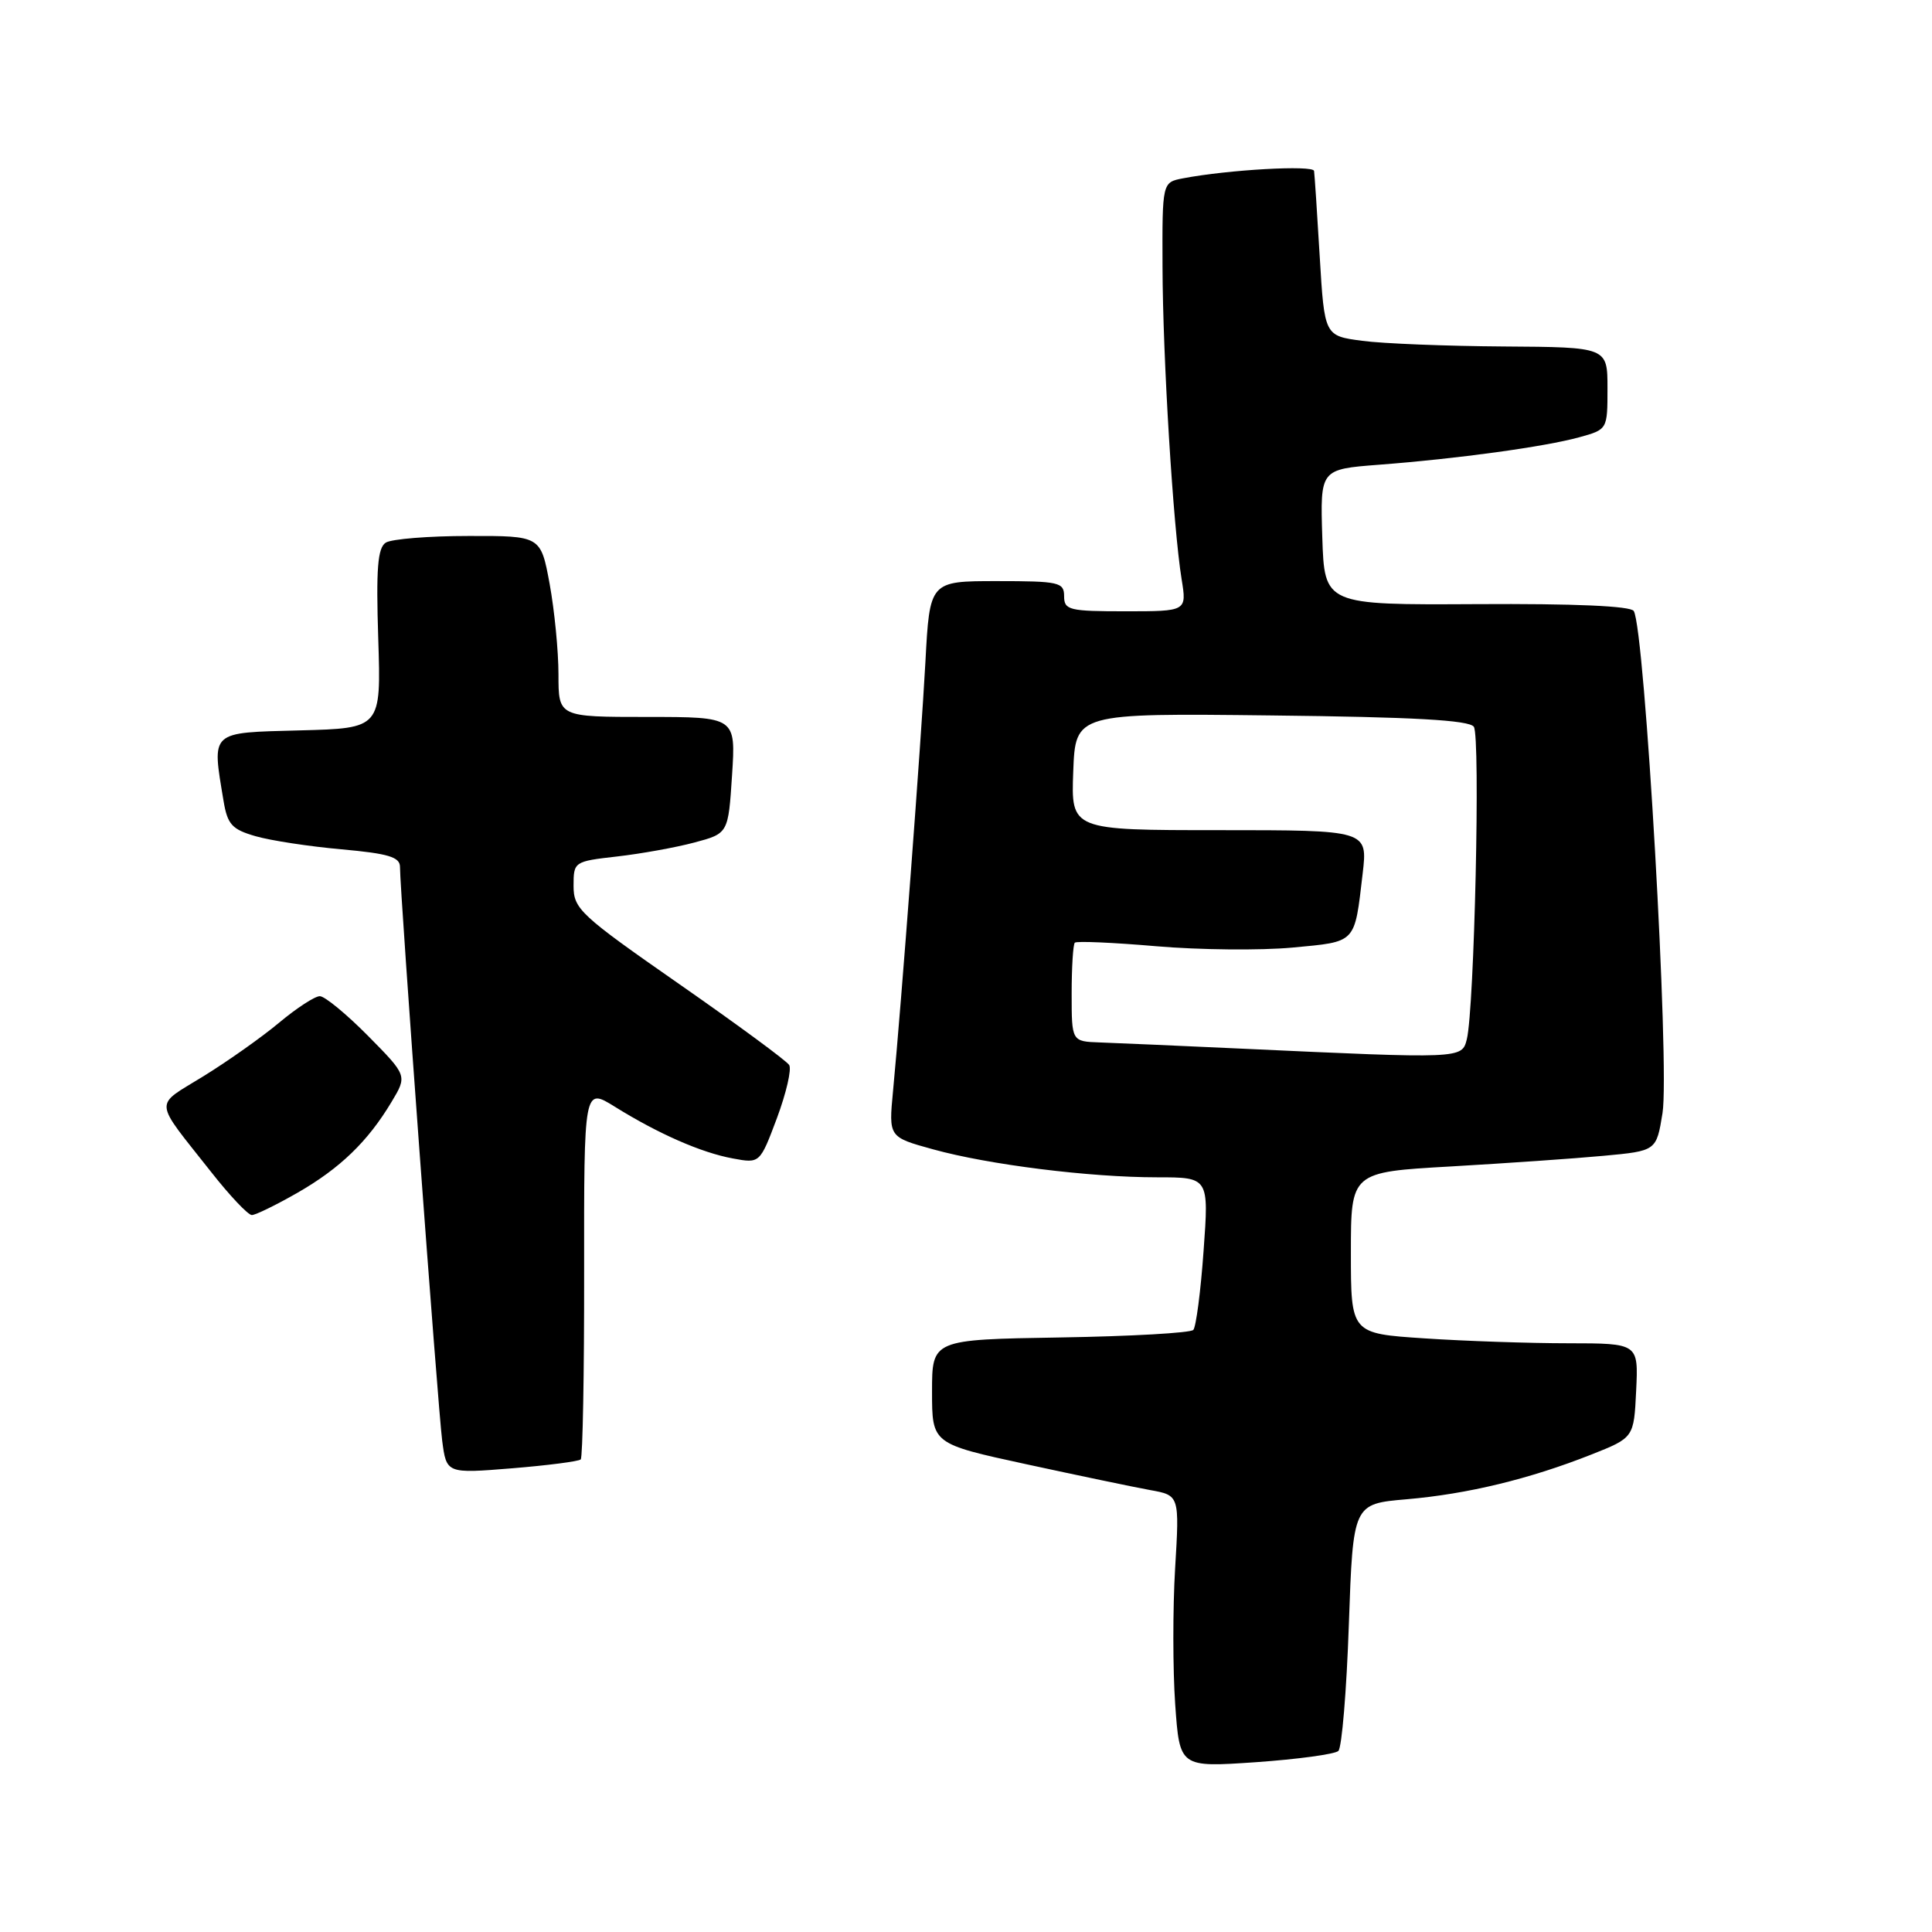 <?xml version="1.0" encoding="UTF-8" standalone="no"?>
<!DOCTYPE svg PUBLIC "-//W3C//DTD SVG 1.1//EN" "http://www.w3.org/Graphics/SVG/1.1/DTD/svg11.dtd" >
<svg xmlns="http://www.w3.org/2000/svg" xmlns:xlink="http://www.w3.org/1999/xlink" version="1.1" viewBox="0 0 256 256">
 <g >
 <path fill="currentColor"
d=" M 177.34 232.01 C 177.80 231.57 178.43 224.03 178.73 215.24 C 179.29 199.27 179.29 199.27 186.39 198.66 C 194.49 197.96 202.65 195.98 210.85 192.74 C 216.50 190.50 216.50 190.50 216.80 184.25 C 217.10 178.00 217.10 178.00 207.80 177.99 C 202.68 177.99 194.11 177.70 188.75 177.34 C 179.00 176.70 179.00 176.70 179.00 166.00 C 179.00 155.31 179.00 155.31 192.25 154.56 C 199.54 154.14 208.65 153.51 212.49 153.15 C 219.48 152.50 219.48 152.50 220.29 147.50 C 221.27 141.38 217.95 83.34 216.48 80.96 C 216.07 80.30 208.62 79.97 195.67 80.05 C 175.50 80.16 175.50 80.16 175.21 71.17 C 174.93 62.18 174.93 62.18 182.71 61.58 C 193.11 60.79 204.68 59.20 209.26 57.94 C 213.00 56.91 213.00 56.90 213.00 51.45 C 213.00 46.00 213.00 46.00 199.25 45.91 C 191.69 45.86 183.25 45.53 180.50 45.16 C 175.50 44.50 175.50 44.50 174.87 34.00 C 174.53 28.22 174.19 23.12 174.12 22.65 C 174.01 21.85 162.75 22.48 156.75 23.63 C 154.00 24.16 154.00 24.16 154.04 35.33 C 154.07 47.34 155.45 69.83 156.57 76.75 C 157.26 81.00 157.26 81.00 149.13 81.00 C 141.67 81.00 141.00 80.84 141.00 79.00 C 141.00 77.15 140.33 77.00 132.10 77.00 C 123.19 77.00 123.19 77.00 122.62 87.75 C 122.04 98.40 119.45 132.86 118.33 144.58 C 117.75 150.67 117.75 150.67 123.63 152.29 C 131.00 154.33 144.35 156.00 153.32 156.00 C 160.19 156.00 160.19 156.00 159.48 165.75 C 159.10 171.11 158.48 175.83 158.12 176.22 C 157.75 176.62 149.81 177.07 140.48 177.22 C 123.50 177.50 123.50 177.50 123.50 184.40 C 123.50 191.31 123.50 191.31 136.00 194.02 C 142.88 195.51 150.25 197.05 152.39 197.44 C 156.29 198.14 156.29 198.14 155.71 207.81 C 155.39 213.13 155.40 221.24 155.72 225.84 C 156.31 234.19 156.31 234.19 166.41 233.50 C 171.96 233.11 176.88 232.44 177.34 232.01 Z  M 76.95 193.38 C 77.21 193.12 77.42 181.93 77.40 168.51 C 77.38 144.11 77.38 144.11 81.44 146.63 C 87.24 150.24 92.94 152.74 97.10 153.50 C 100.69 154.17 100.69 154.17 102.95 148.15 C 104.18 144.84 104.92 141.67 104.57 141.12 C 104.23 140.56 97.66 135.73 89.98 130.38 C 76.87 121.25 76.00 120.44 76.00 117.39 C 76.00 114.18 76.06 114.14 81.75 113.49 C 84.91 113.13 89.53 112.30 92.00 111.64 C 96.50 110.44 96.50 110.44 97.00 102.72 C 97.50 95.00 97.50 95.00 85.75 95.00 C 74.00 95.00 74.00 95.00 74.00 89.37 C 74.00 86.27 73.47 80.87 72.83 77.37 C 71.65 71.00 71.65 71.00 62.08 71.02 C 56.81 71.02 51.88 71.42 51.12 71.90 C 50.04 72.59 49.82 75.33 50.12 84.64 C 50.50 96.50 50.50 96.50 39.75 96.78 C 27.72 97.10 28.07 96.77 29.62 106.12 C 30.14 109.24 30.73 109.90 33.86 110.80 C 35.86 111.38 40.99 112.16 45.25 112.54 C 51.47 113.10 53.00 113.56 53.00 114.87 C 52.99 118.13 58.03 186.62 58.59 190.88 C 59.16 195.26 59.16 195.26 67.82 194.56 C 72.58 194.17 76.69 193.64 76.95 193.38 Z  M 39.38 158.07 C 45.05 154.82 48.74 151.26 51.88 146.01 C 53.97 142.53 53.97 142.53 48.77 137.26 C 45.91 134.37 43.03 132.00 42.38 132.00 C 41.72 132.00 39.31 133.57 37.01 135.49 C 34.72 137.41 30.19 140.61 26.95 142.61 C 20.33 146.70 20.23 145.47 27.99 155.31 C 30.45 158.44 32.87 161.00 33.37 161.00 C 33.86 161.00 36.56 159.68 39.38 158.07 Z  M 164.50 138.95 C 156.25 138.57 147.81 138.20 145.75 138.13 C 142.00 138.00 142.00 138.00 142.00 131.67 C 142.00 128.18 142.19 125.14 142.42 124.91 C 142.66 124.68 147.51 124.89 153.20 125.38 C 158.90 125.87 167.01 125.95 171.24 125.56 C 179.80 124.75 179.46 125.12 180.56 115.75 C 181.23 110.00 181.23 110.00 161.57 110.00 C 141.92 110.00 141.92 110.00 142.21 102.25 C 142.50 94.50 142.50 94.50 168.47 94.80 C 187.28 95.01 194.67 95.42 195.29 96.30 C 196.18 97.55 195.36 133.71 194.36 137.71 C 193.71 140.30 193.71 140.30 164.50 138.95 Z "/>
</g>
</svg>